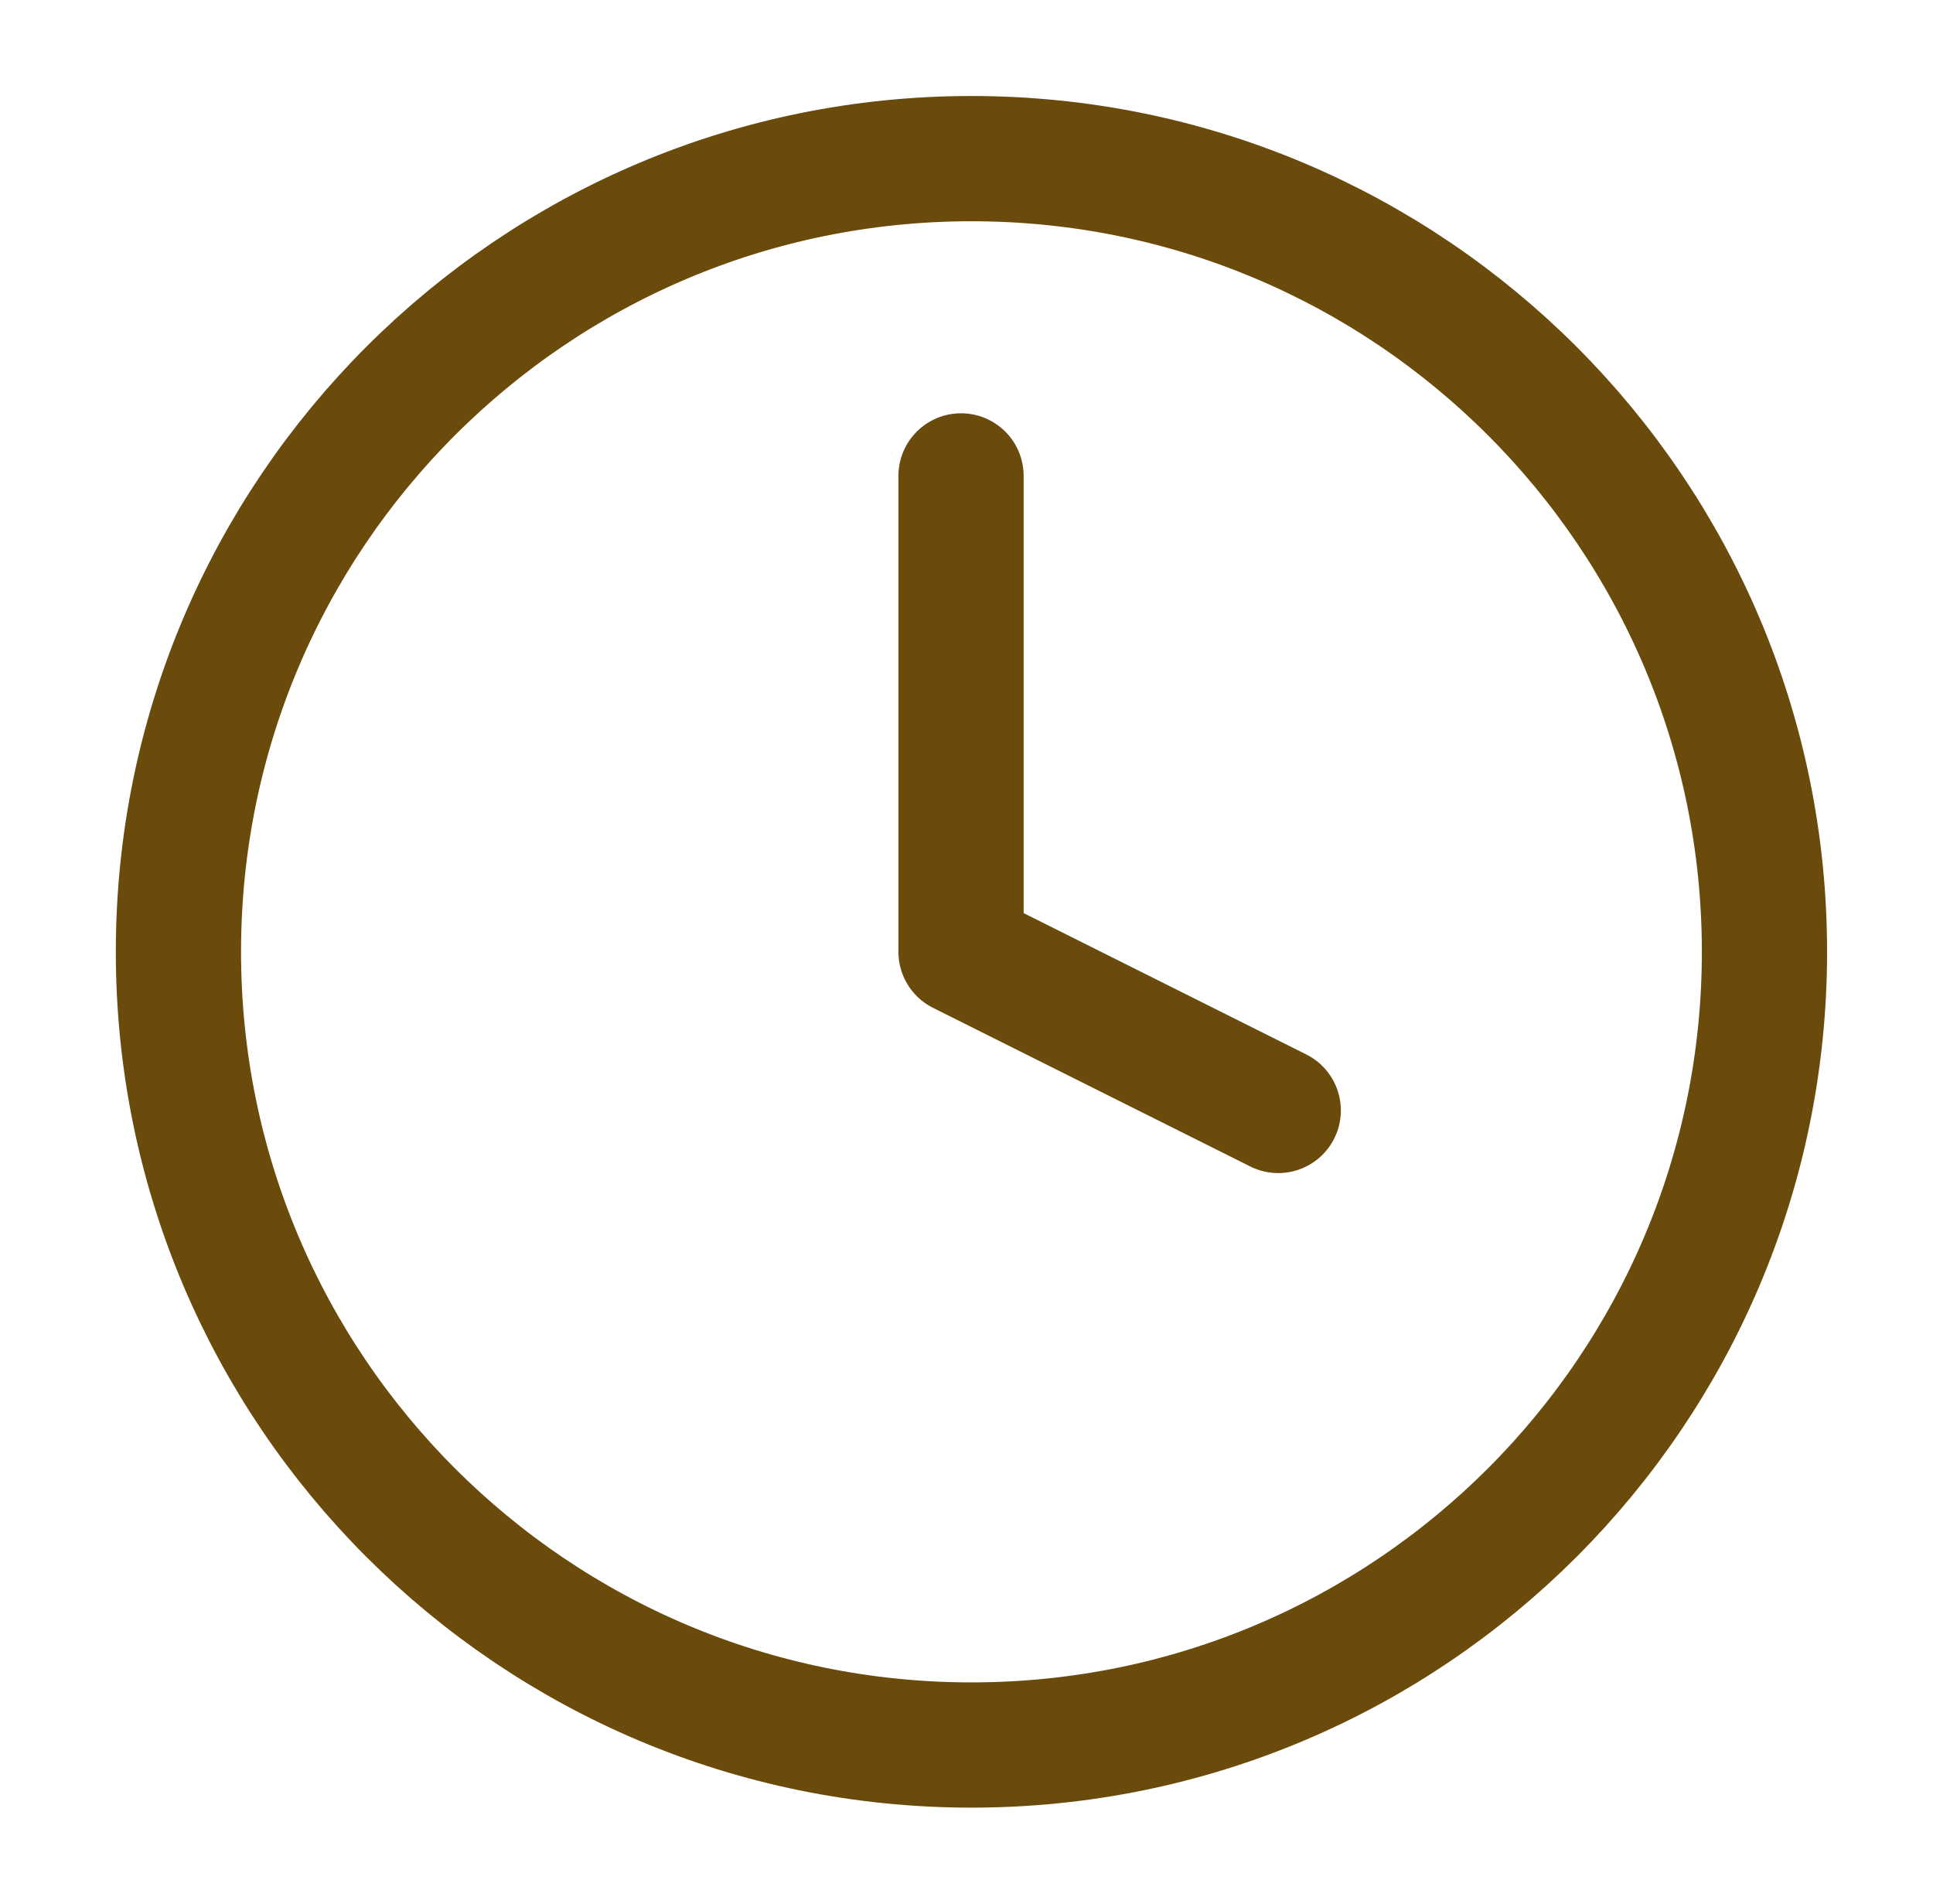 <svg width="65" height="64" viewBox="0 0 65 64" fill="none" xmlns="http://www.w3.org/2000/svg">
<path d="M32.667 58.667C47.394 58.667 59.333 46.728 59.333 32C59.333 17.272 47.394 5.333 32.667 5.333C17.939 5.333 6 17.272 6 32C6 46.728 17.939 58.667 32.667 58.667Z" stroke="#6B4B0C" stroke-width="4.211" stroke-linecap="round" stroke-linejoin="round"/>
<path d="M32.316 16V32L42.983 37.333" stroke="#6B4B0C" stroke-width="4.211" stroke-linecap="round" stroke-linejoin="round"/>
</svg>
